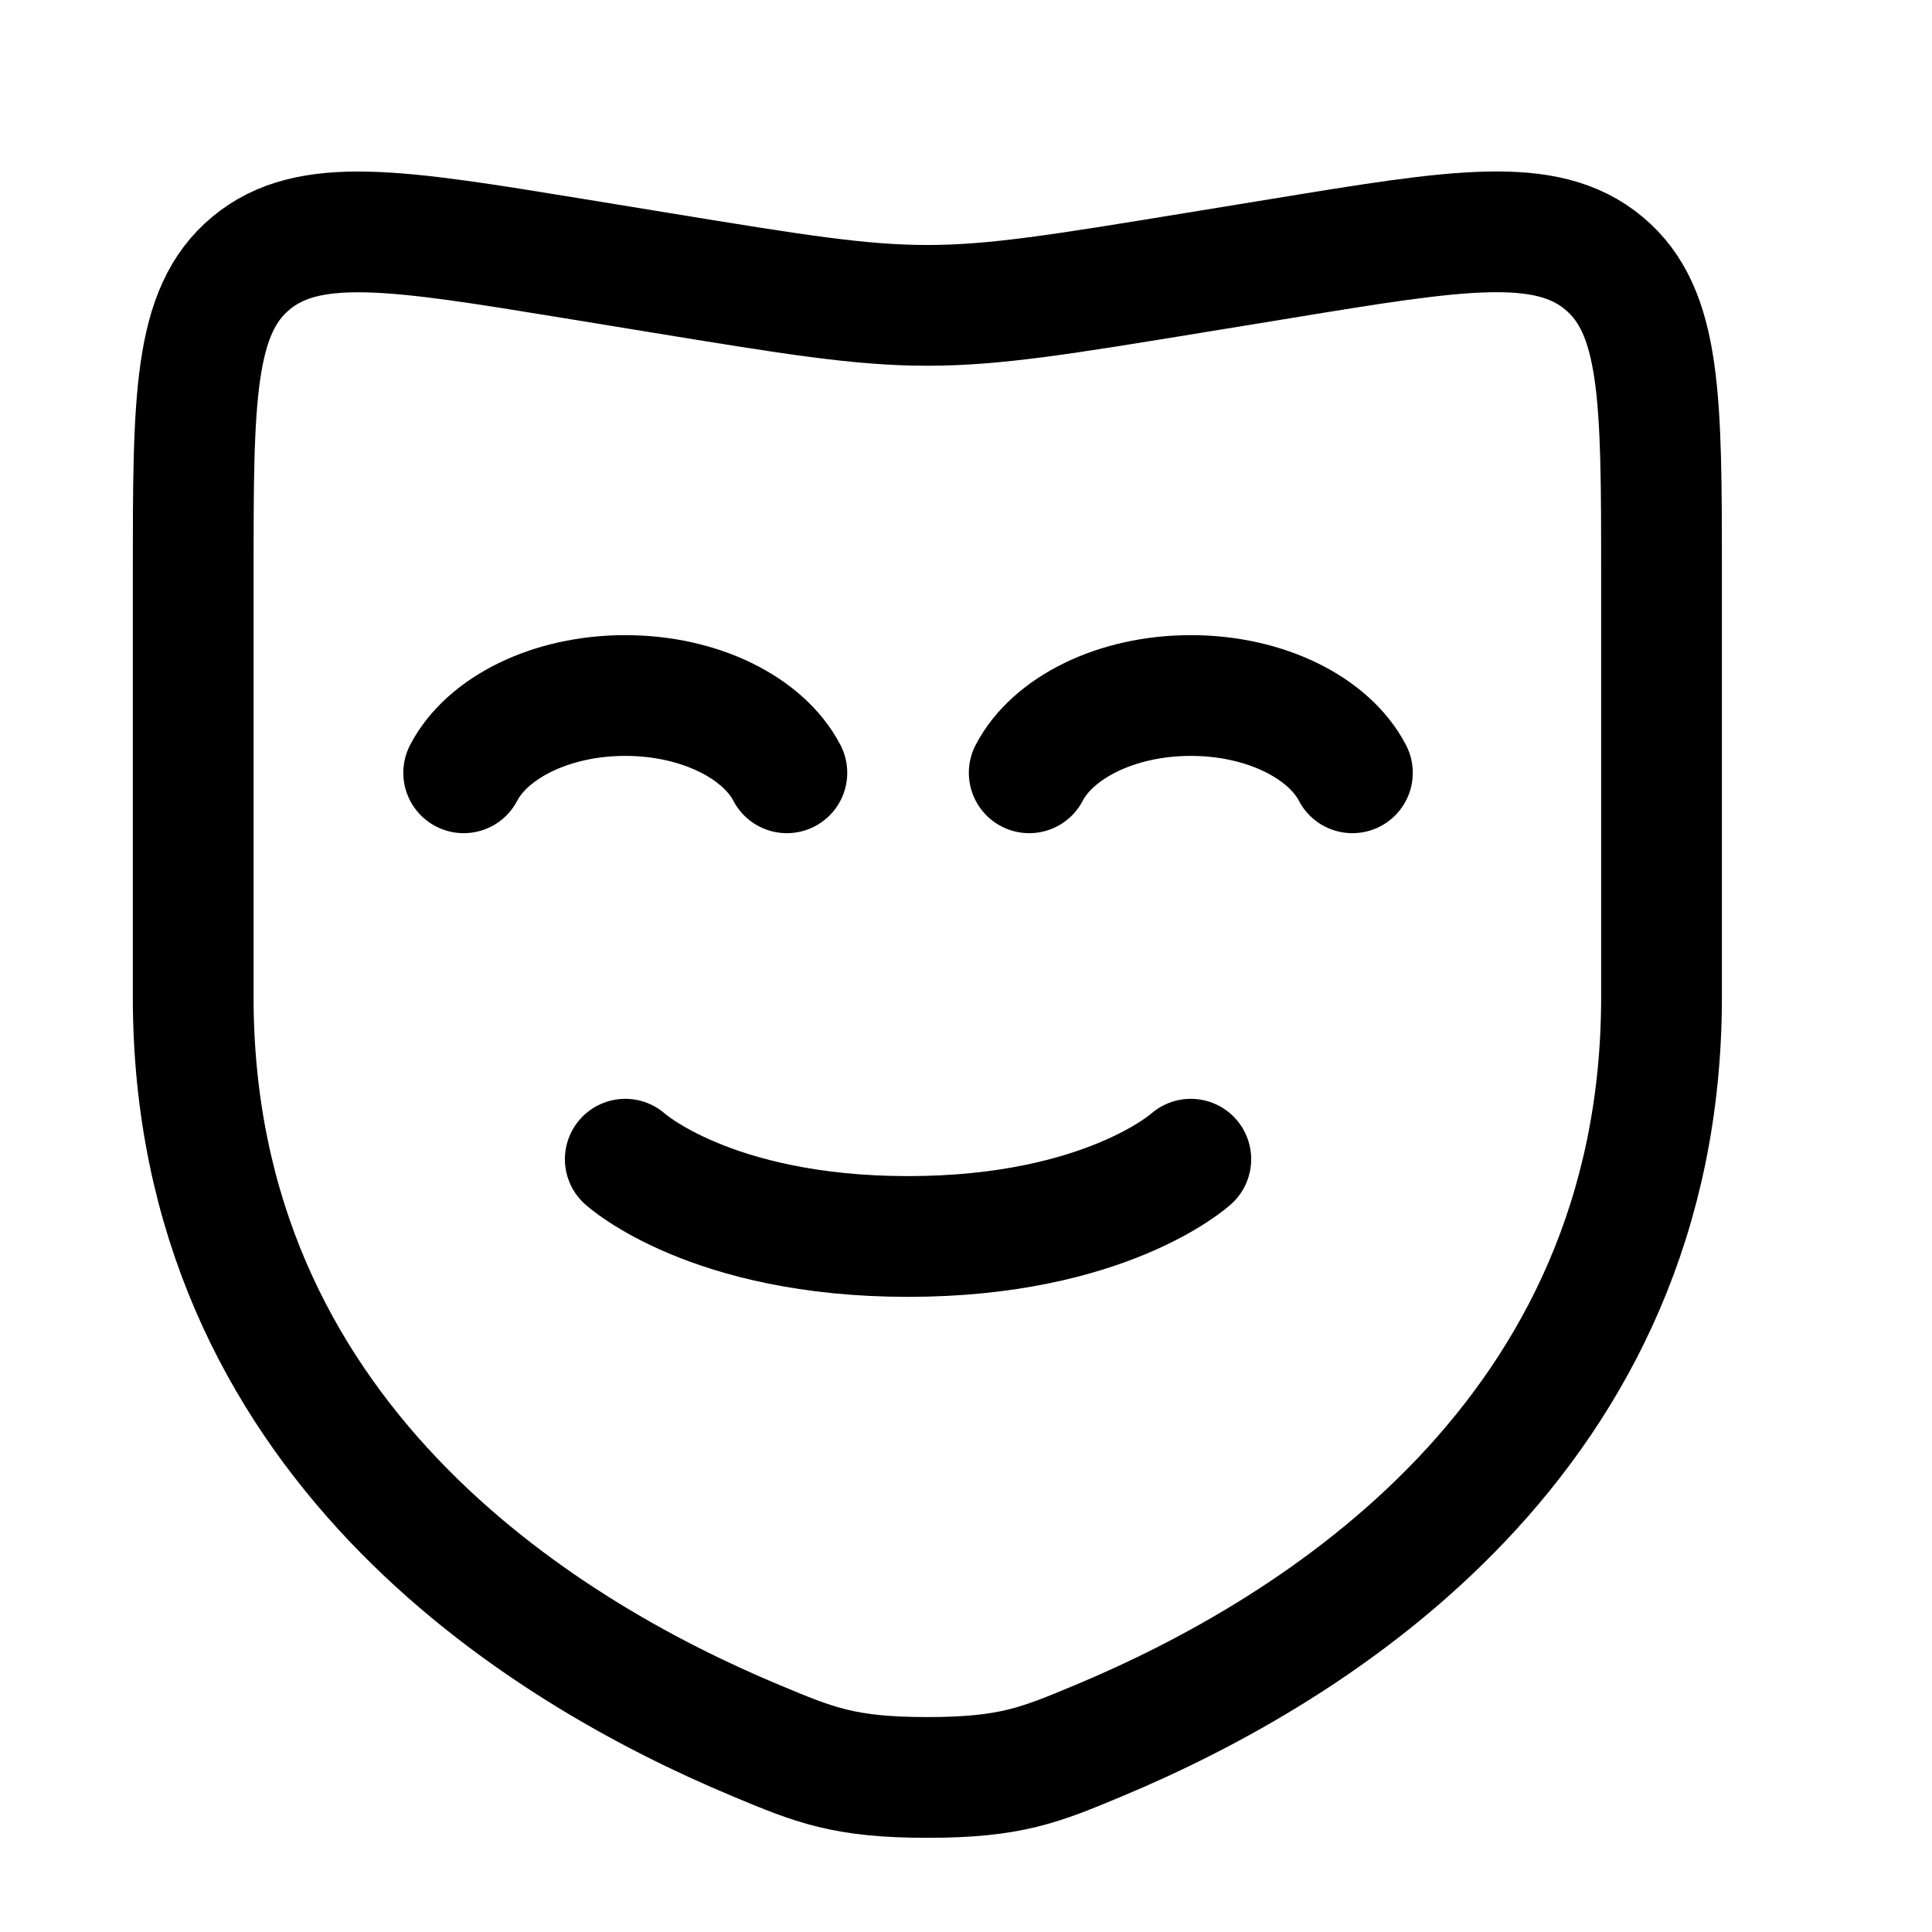 <svg width="50" height="50" viewBox="0 0 50 50" fill="none" xmlns="http://www.w3.org/2000/svg">
<g id="Mask">
<g id="Group">
<path id="Vector" d="M43 25.803V14.86C43 10.321 43 8.052 41.507 6.811C40.015 5.567 37.733 5.94 33.169 6.689L30.941 7.053C27.479 7.619 25.748 7.903 24 7.903C22.252 7.903 20.521 7.619 17.059 7.053L14.834 6.689C10.269 5.943 7.985 5.57 6.495 6.811C5 8.052 5 10.321 5 14.86V25.803C5 37.18 13.949 42.703 19.565 45.047C21.087 45.683 21.849 46 24 46C26.153 46 26.913 45.683 28.435 45.047C34.051 42.703 43 37.18 43 25.803Z" stroke="black" stroke-width="3.125"/>
<path id="Vector_2" d="M12 20C12.608 18.834 14.252 18 16.182 18C18.112 18 19.755 18.834 20.364 20M26.636 20C27.245 18.834 28.888 18 30.818 18C32.748 18 34.392 18.834 35 20M16.182 30C16.182 30 18.377 32 23.5 32C28.623 32 30.818 30 30.818 30" stroke="black" stroke-width="3.125" stroke-linecap="round"/>
</g>
</g>
</svg>

